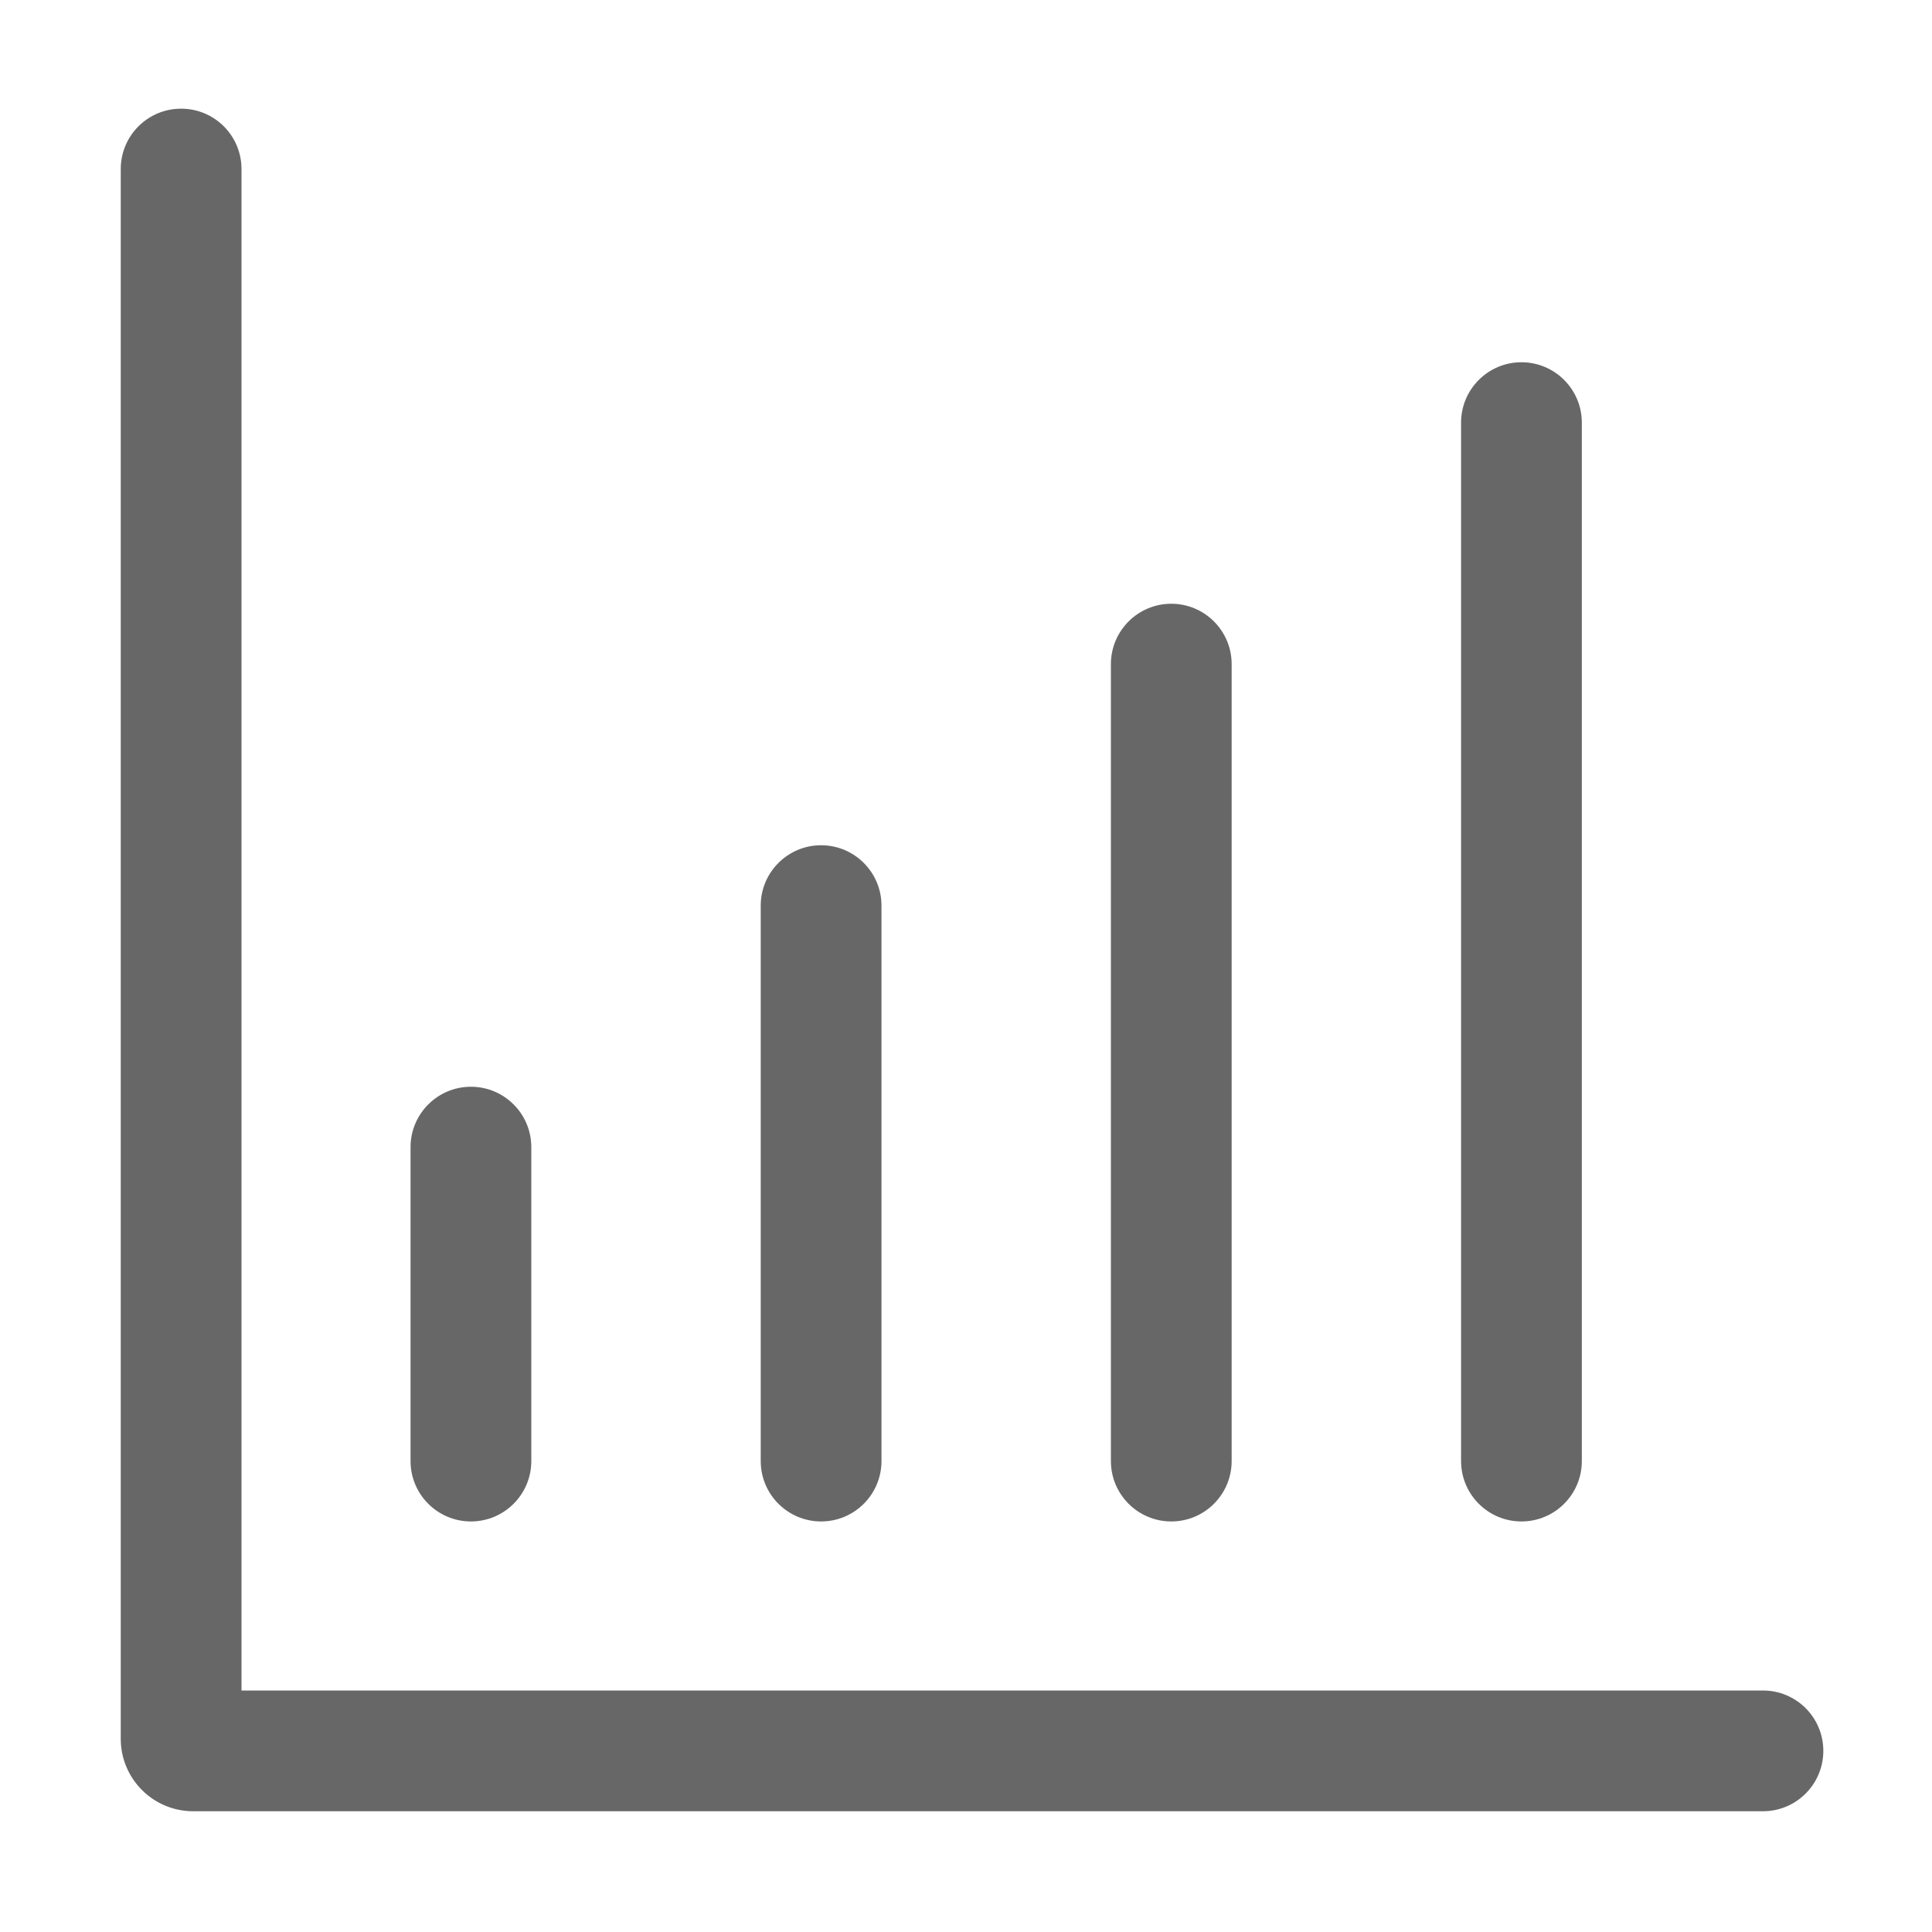 <svg width="24" height="24" viewBox="0 0 24 24" fill="none" xmlns="http://www.w3.org/2000/svg">
<path fill-rule="evenodd" clip-rule="evenodd" d="M2.25 1.35C2.664 1.35 3 1.685 3 2.1V21H21.9C22.314 21 22.65 21.335 22.65 21.75C22.65 22.164 22.314 22.5 21.9 22.5H2.4C1.903 22.5 1.5 22.097 1.5 21.6V2.1C1.5 1.685 1.836 1.35 2.25 1.35Z" fill="#676767"/>
<path fill-rule="evenodd" clip-rule="evenodd" d="M18.9 4.5C19.314 4.5 19.65 4.836 19.65 5.25L19.65 18.15C19.65 18.564 19.314 18.9 18.9 18.9C18.486 18.9 18.15 18.564 18.15 18.15L18.15 5.25C18.15 4.836 18.486 4.5 18.9 4.5Z" fill="#676767"/>
<path fill-rule="evenodd" clip-rule="evenodd" d="M14.55 7.5C14.964 7.5 15.3 7.836 15.3 8.25L15.3 18.15C15.3 18.564 14.964 18.9 14.55 18.9C14.136 18.9 13.8 18.564 13.8 18.15L13.8 8.25C13.8 7.836 14.136 7.5 14.55 7.5Z" fill="#676767"/>
<path fill-rule="evenodd" clip-rule="evenodd" d="M10.2 10.5C10.614 10.5 10.95 10.836 10.95 11.25L10.95 18.15C10.95 18.564 10.614 18.9 10.2 18.9C9.786 18.9 9.45 18.564 9.45 18.15L9.45 11.25C9.45 10.836 9.786 10.5 10.2 10.5Z" fill="#676767"/>
<path fill-rule="evenodd" clip-rule="evenodd" d="M5.85 13.5C6.264 13.5 6.6 13.836 6.6 14.25L6.6 18.15C6.6 18.564 6.264 18.9 5.85 18.9C5.436 18.9 5.1 18.564 5.1 18.15L5.1 14.25C5.1 13.836 5.436 13.5 5.85 13.5Z" fill="#676767"/>
</svg>
